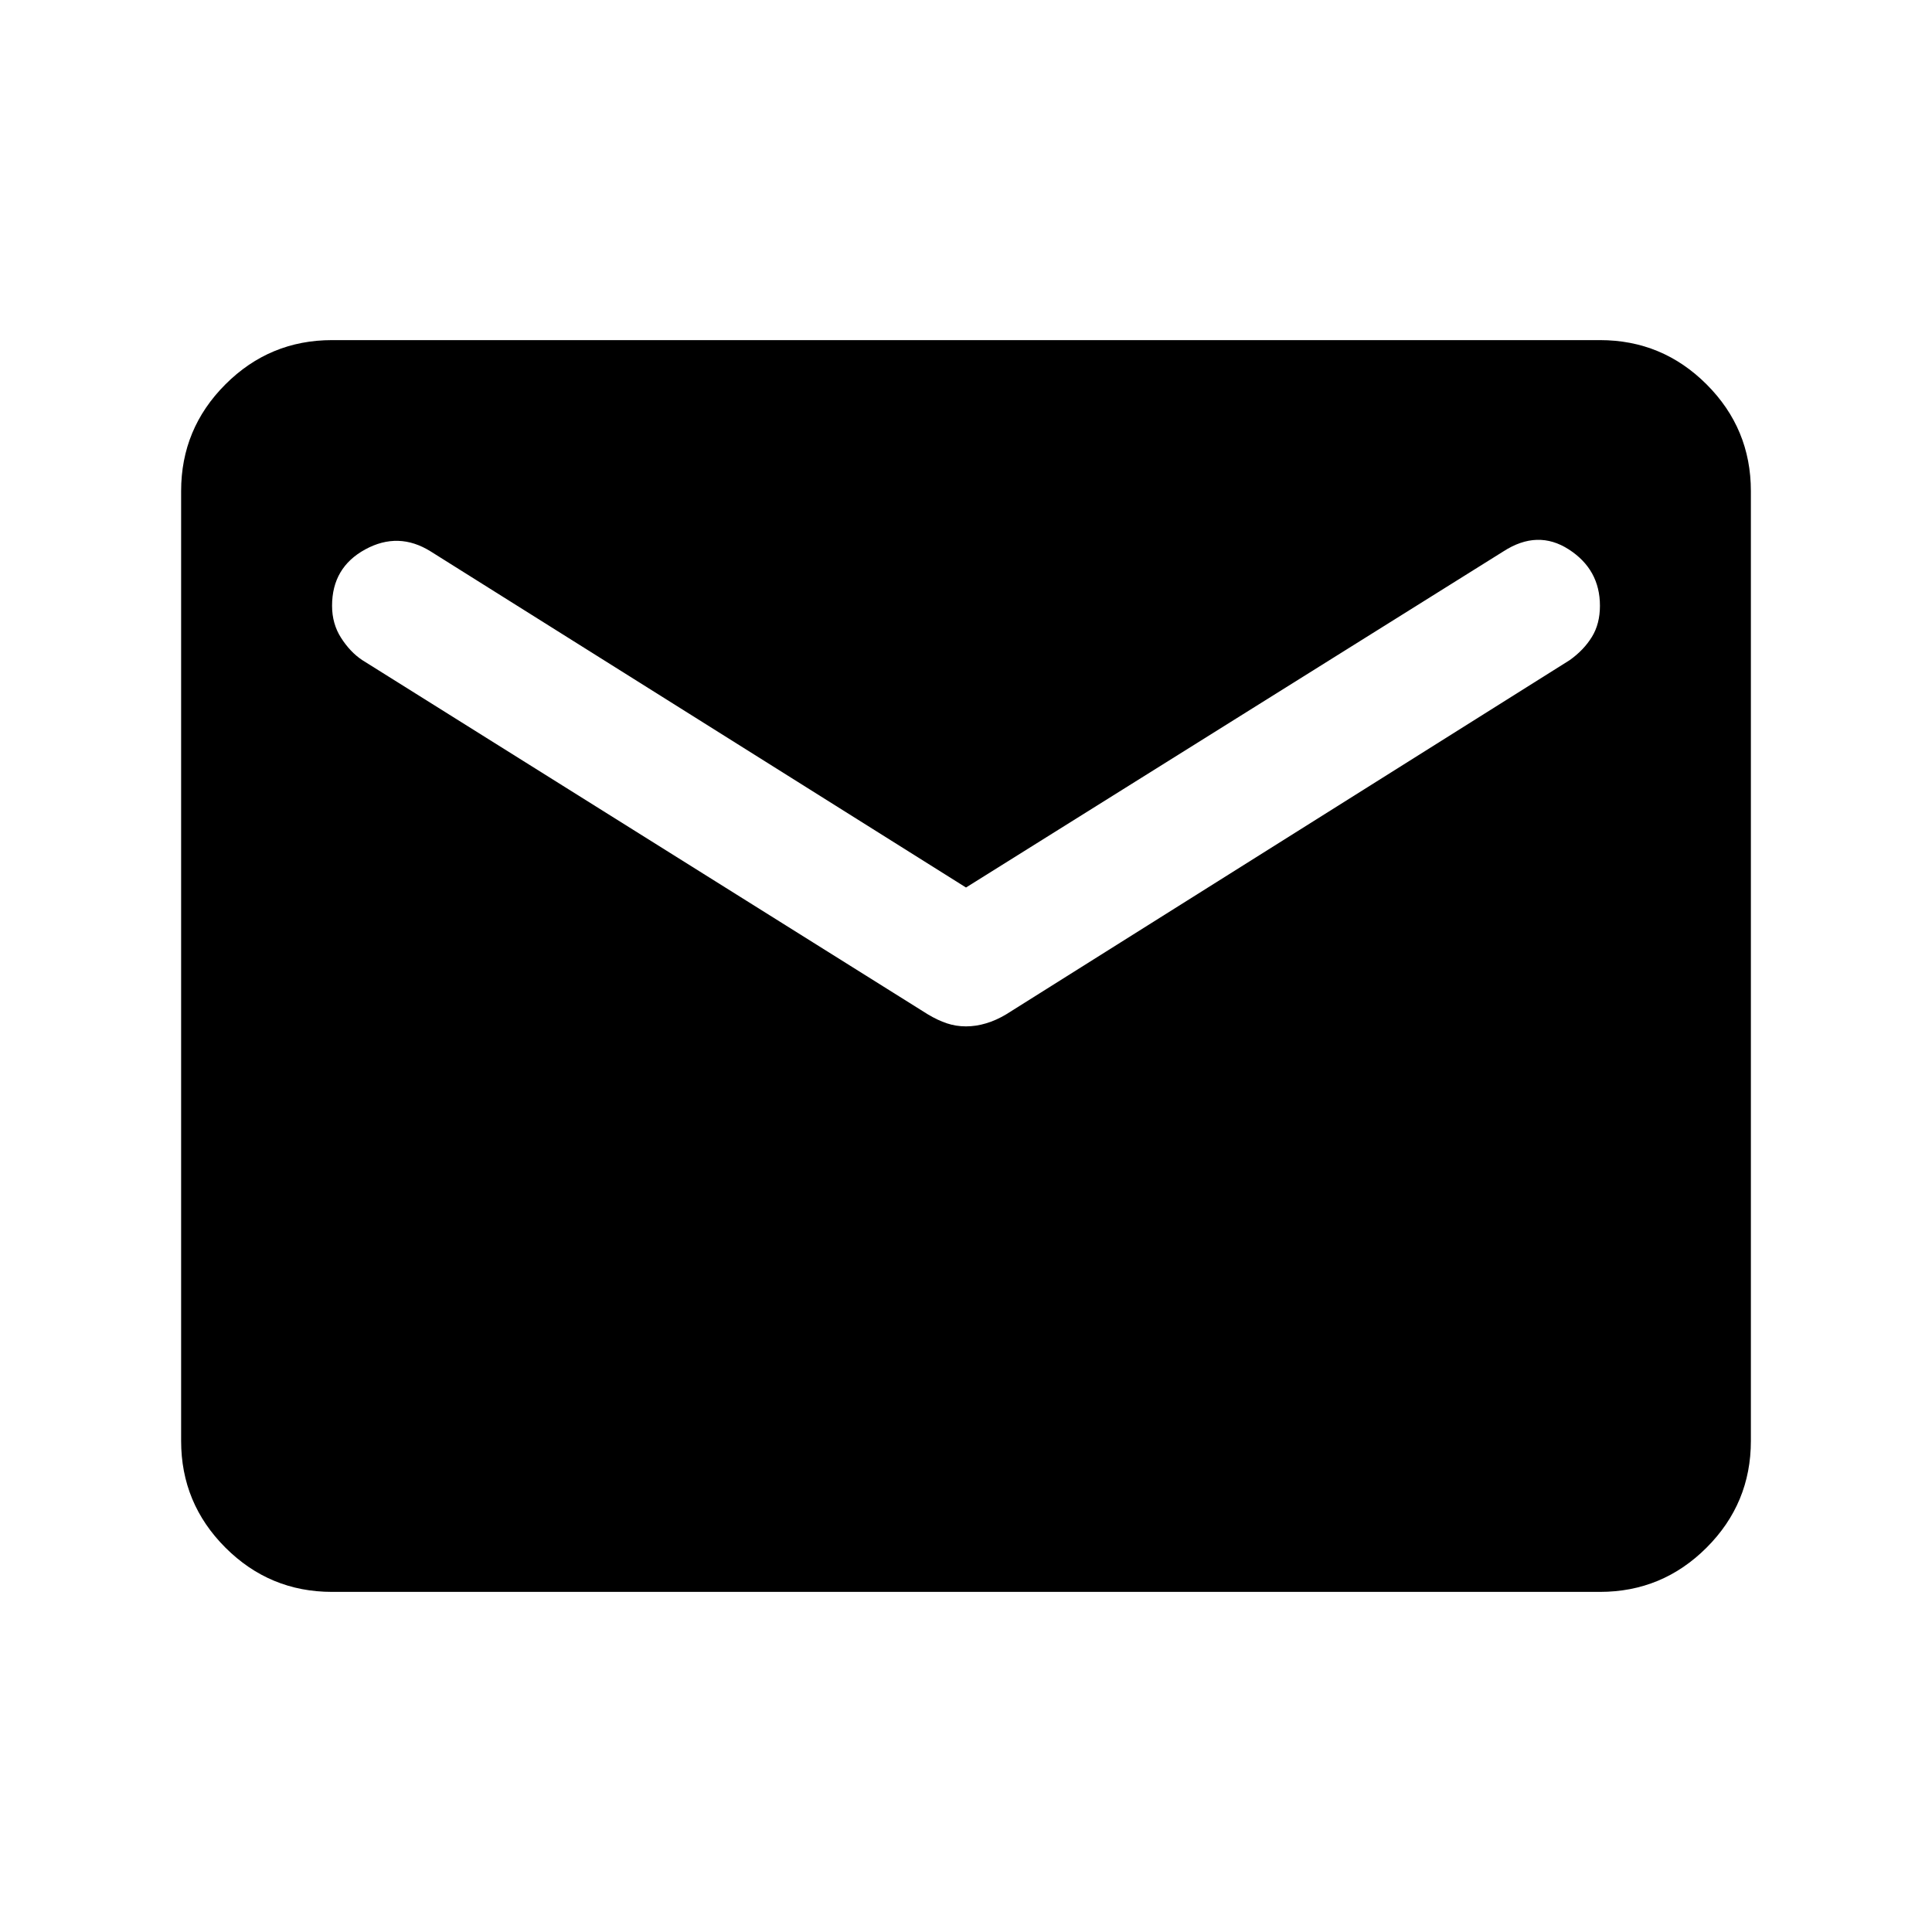 <svg xmlns="http://www.w3.org/2000/svg" height="24" width="24"><path d="M4.125 19.775Q3.35 19.775 2.8 19.225Q2.25 18.675 2.25 17.9V6.1Q2.25 5.325 2.8 4.775Q3.35 4.225 4.125 4.225H19.875Q20.65 4.225 21.2 4.775Q21.75 5.325 21.75 6.1V17.9Q21.75 18.675 21.2 19.225Q20.65 19.775 19.875 19.775ZM12 12.75Q12.125 12.75 12.25 12.712Q12.375 12.675 12.5 12.6L19.5 8.2Q19.675 8.075 19.775 7.912Q19.875 7.75 19.875 7.525Q19.875 7.075 19.488 6.825Q19.1 6.575 18.675 6.85L12 11.025L5.35 6.85Q4.95 6.6 4.537 6.825Q4.125 7.05 4.125 7.525Q4.125 7.75 4.238 7.925Q4.35 8.1 4.5 8.2L11.525 12.6Q11.65 12.675 11.762 12.712Q11.875 12.75 12 12.75Z"/></svg>